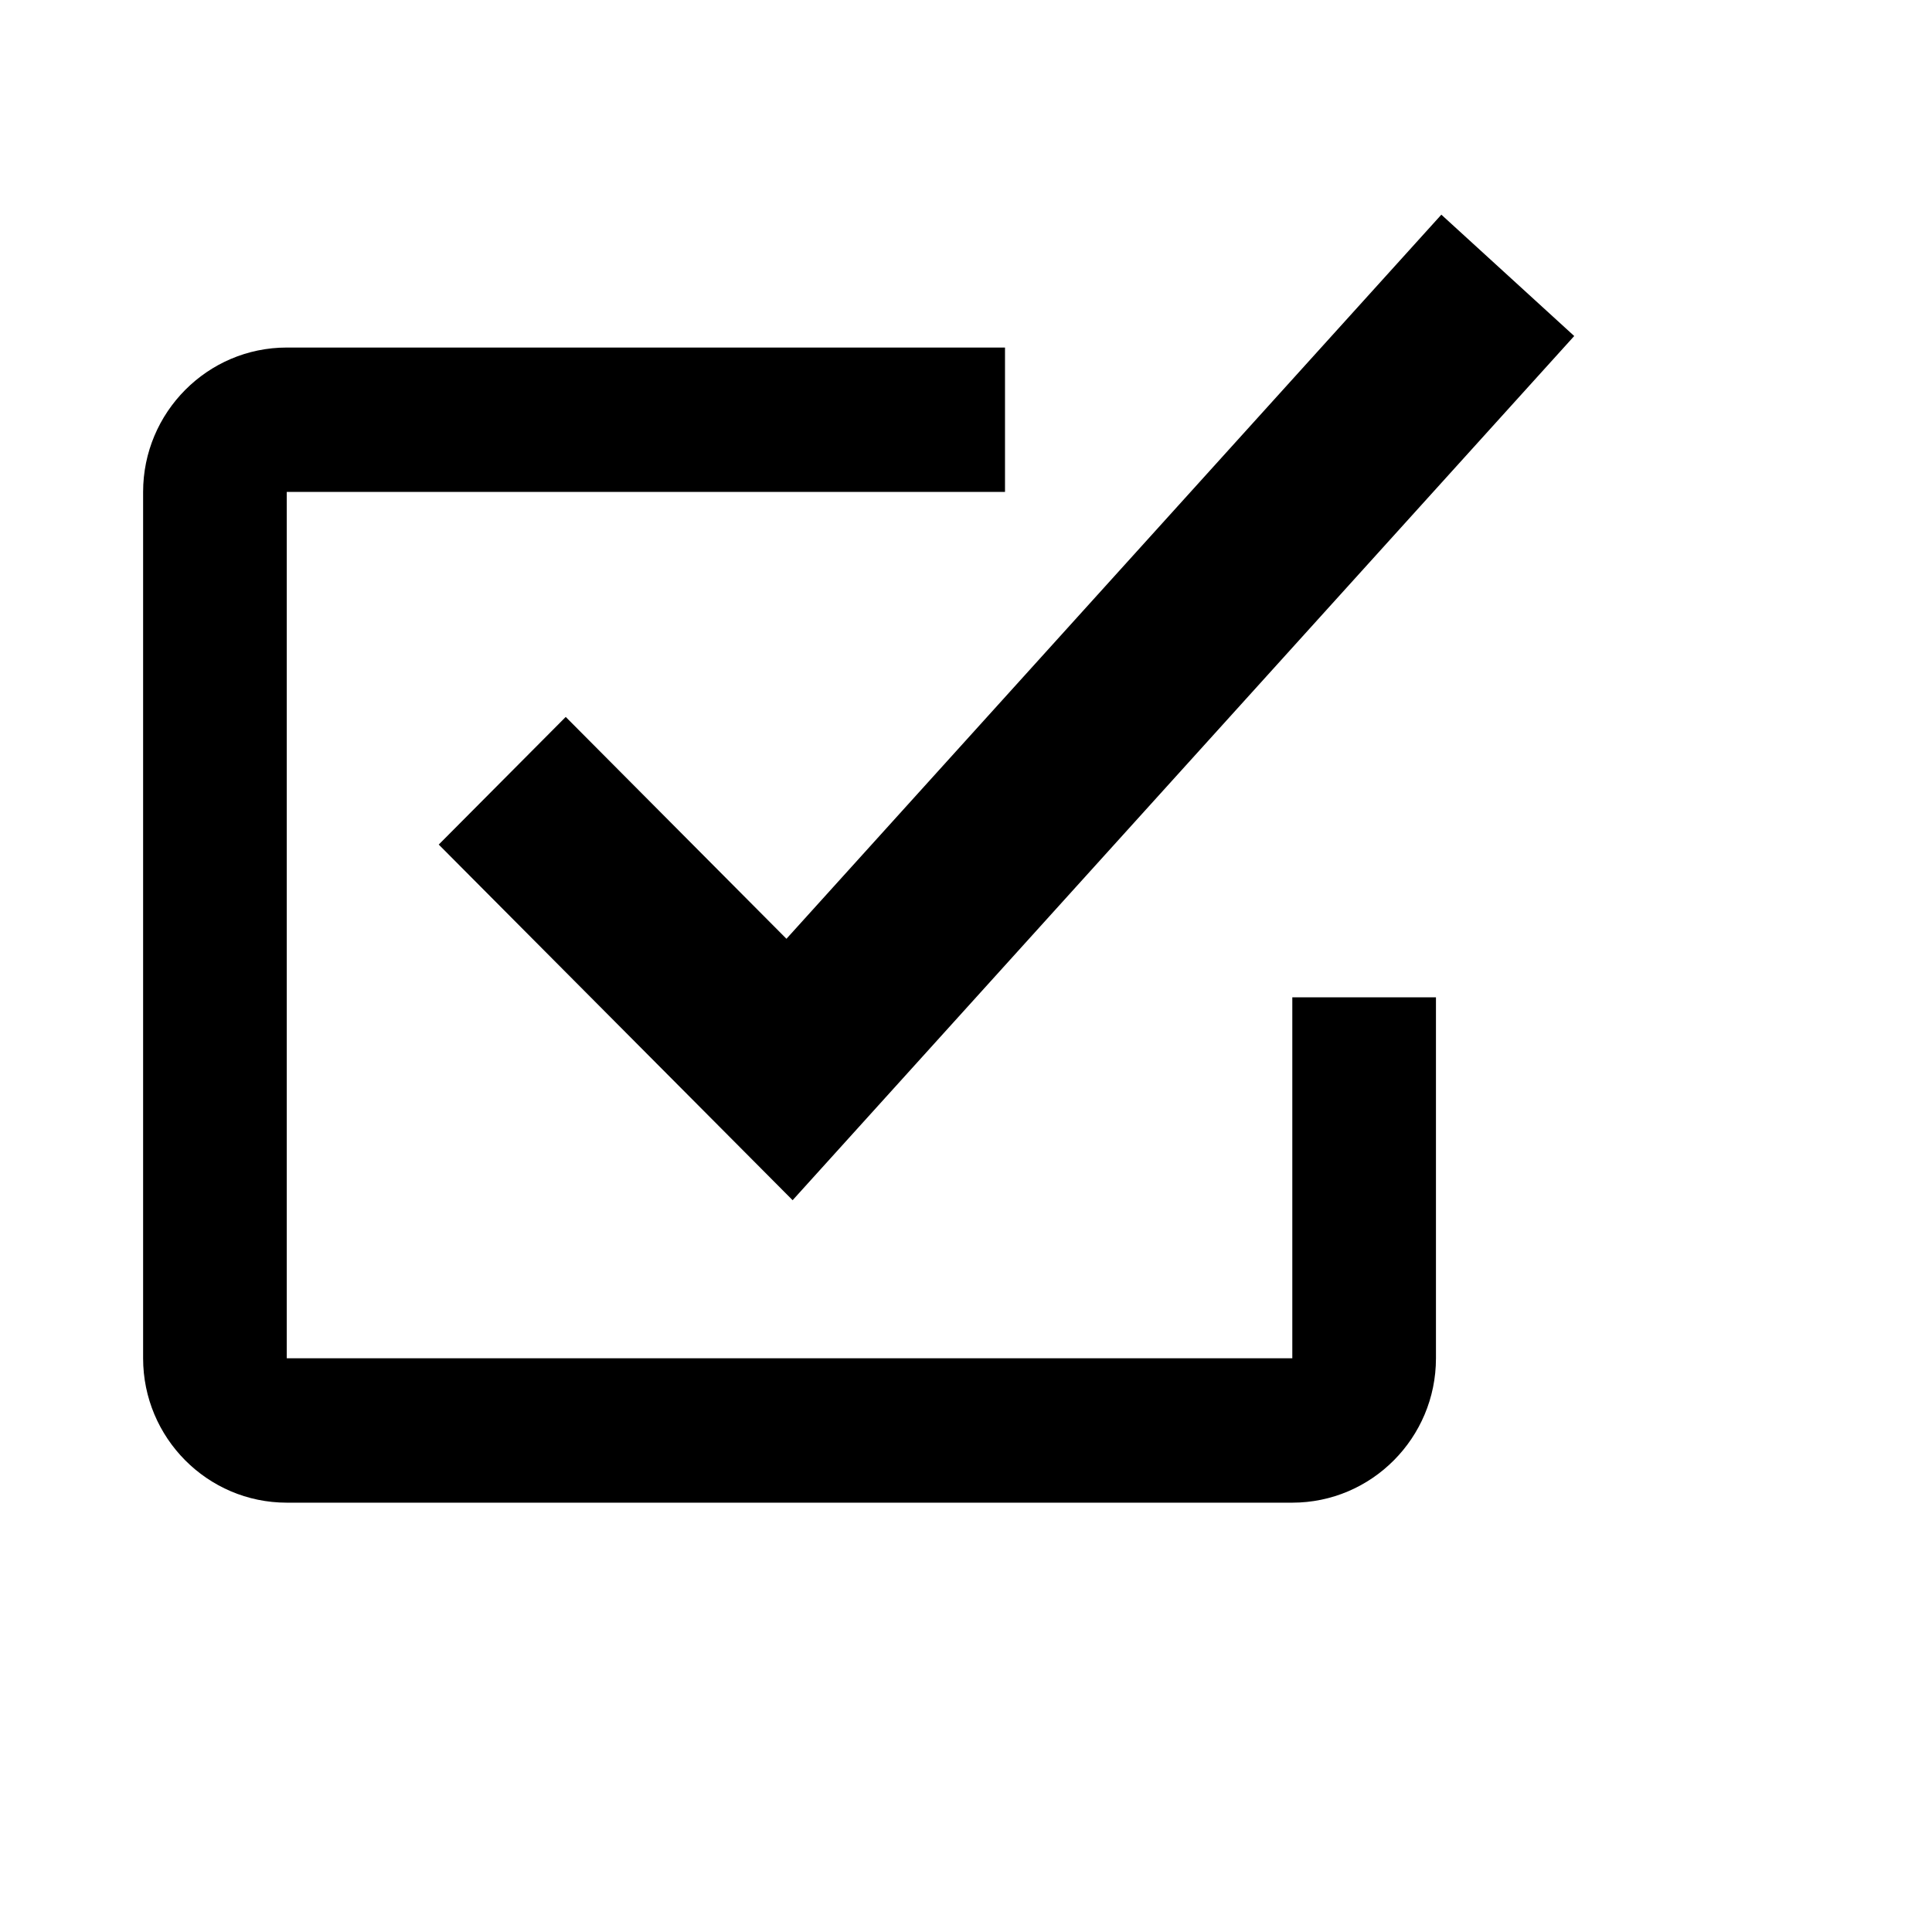 <svg viewBox="0 0 2160 2160" version="1.1" xmlns="http://www.w3.org/2000/svg" height="18pt" width="18pt">
    <path d="M1444.818 1680H320.602C232.03 1680 160 1607.598 160 1518.57V549.987c0-88.948 72.03-161.43 160.602-161.43h803.012v161.43H320.602v968.583h1124.216v-403.577h160.602v403.577c0 89.028-72.03 161.43-160.602 161.43zm-558.655-338.156L490.52 944.24l141.973-142.704 246.765 248.038L1611.443 240 1760 375.682l-873.837 966.162z" stroke="none" stroke-width="1" fill-rule="evenodd"/>
</svg>
